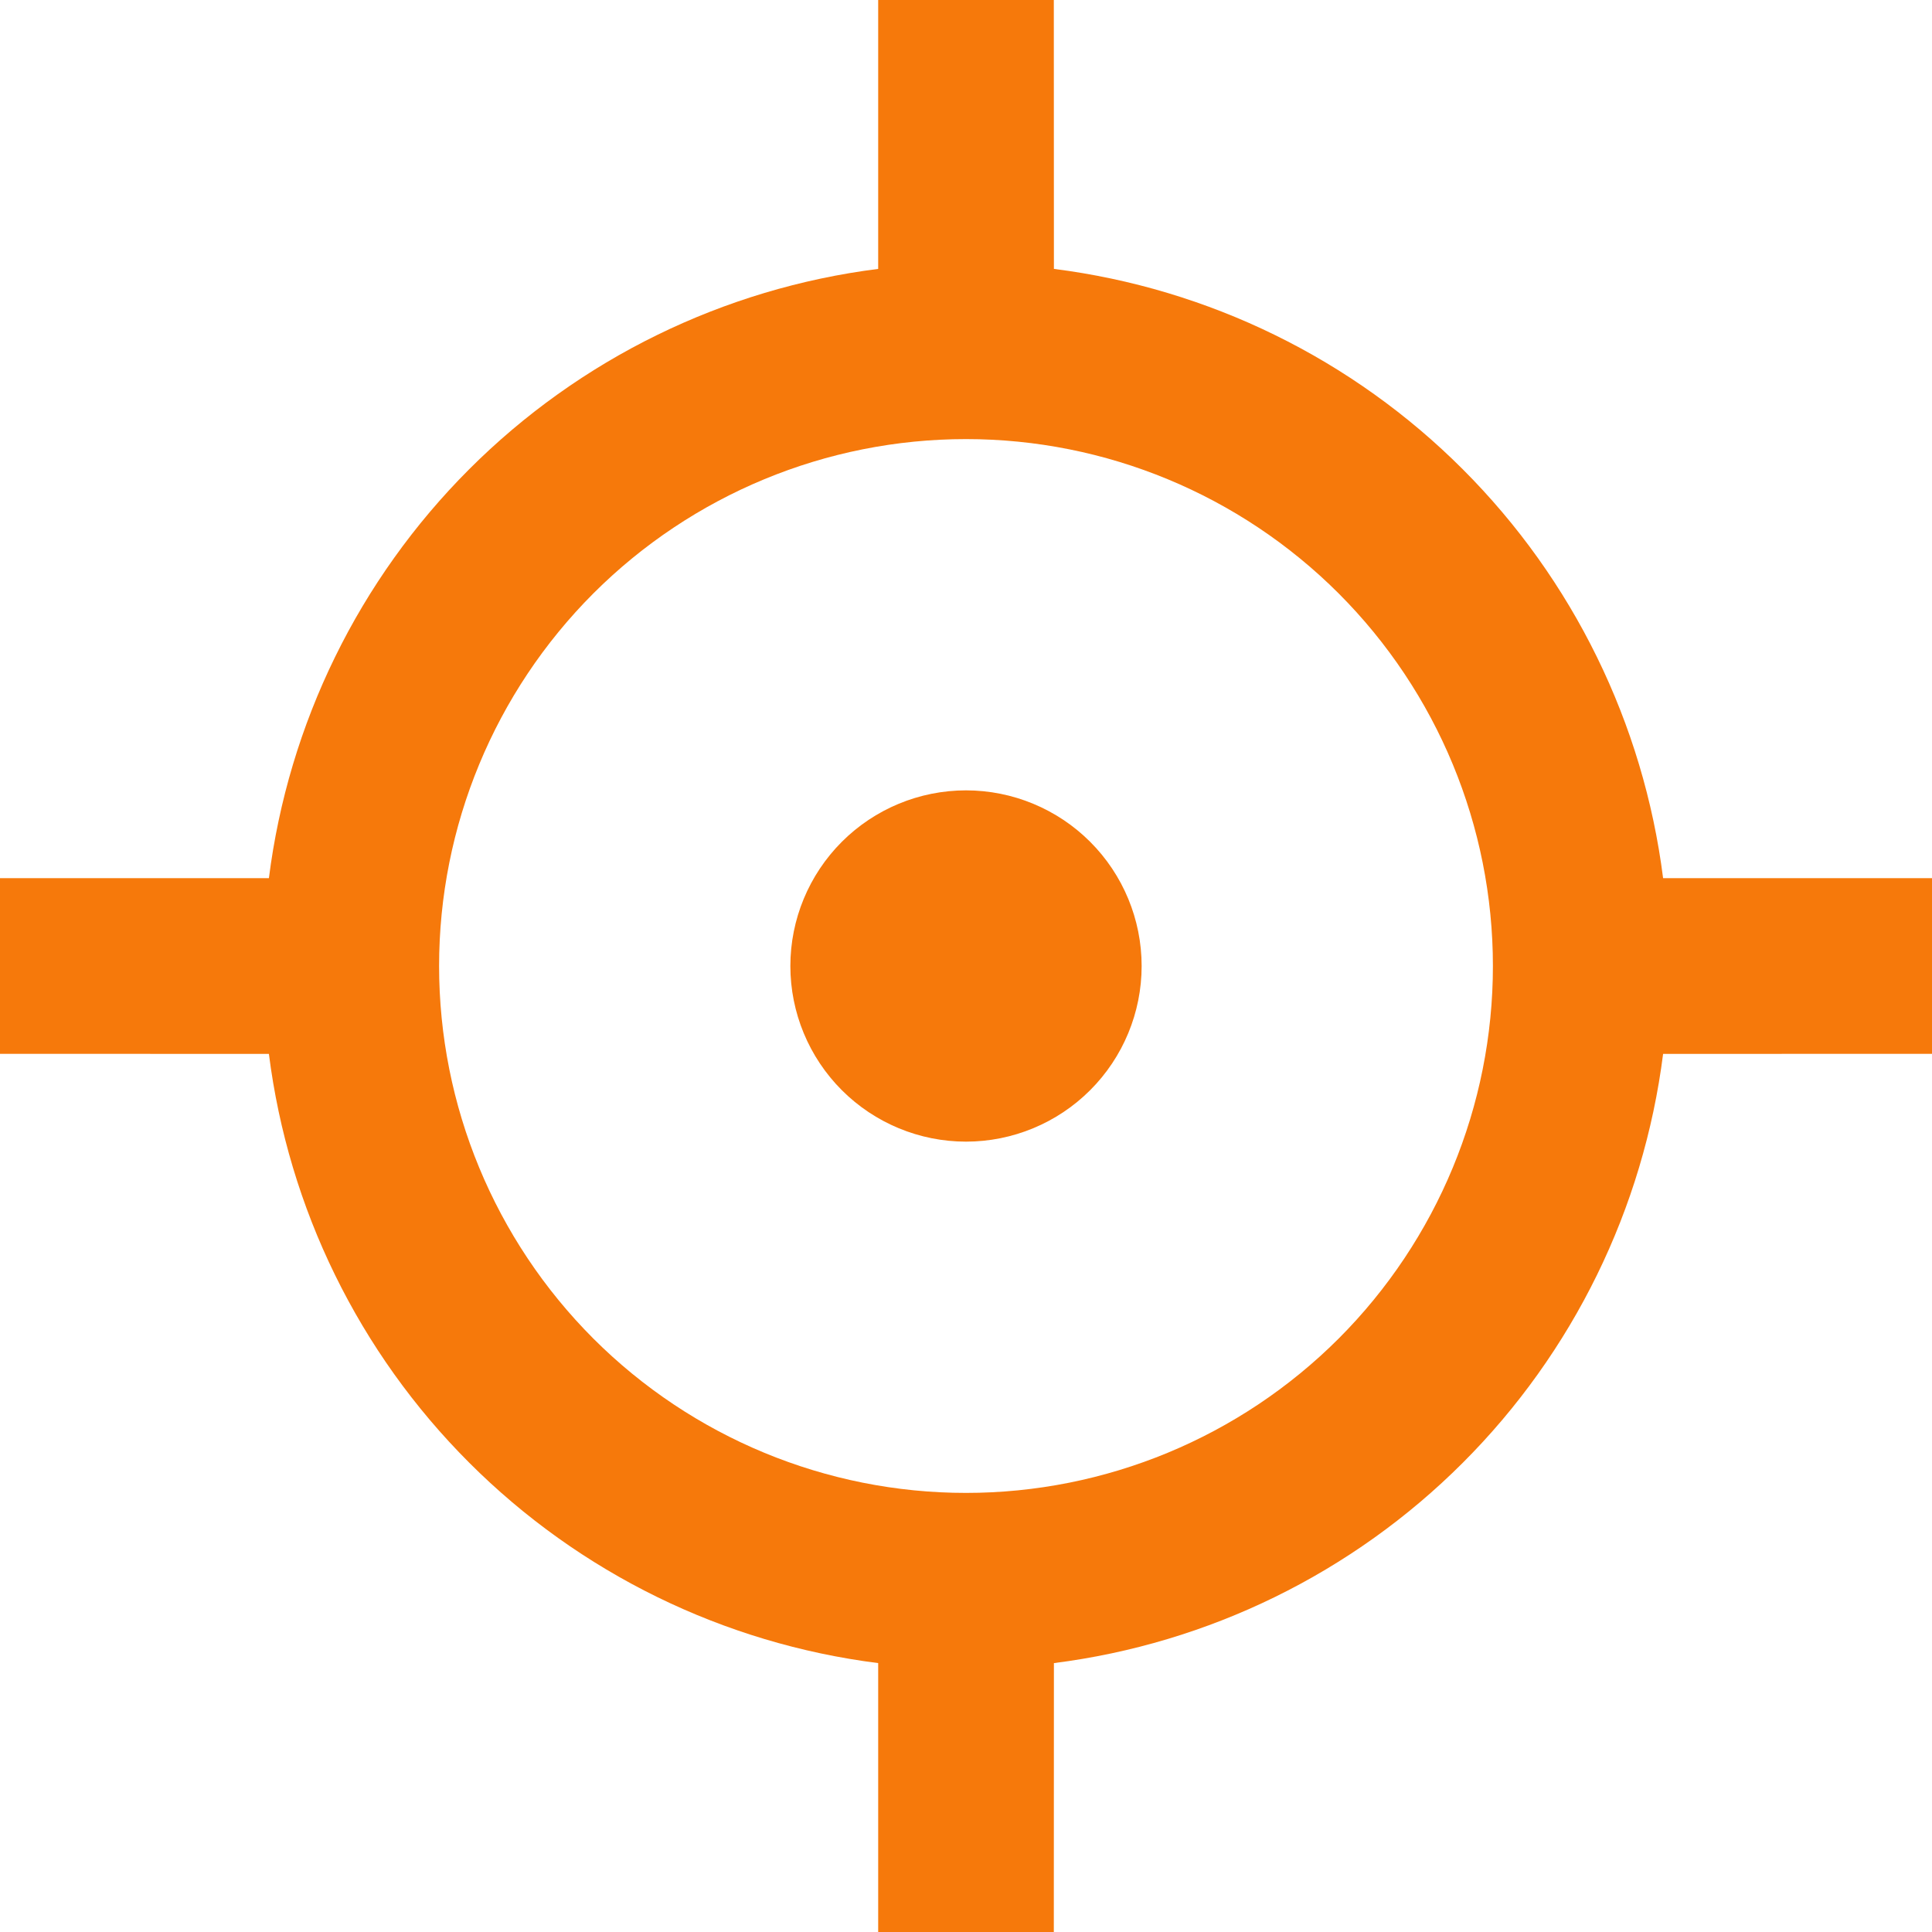 <svg width="22" height="22" viewBox="0 0 22 22" fill="none" xmlns="http://www.w3.org/2000/svg">
<path d="M12 0L12.001 3.062C13.763 3.285 15.401 4.087 16.657 5.344C17.913 6.6 18.715 8.238 18.938 10H22V12L18.938 12.001C18.715 13.763 17.913 15.401 16.657 16.657C15.401 17.913 13.763 18.715 12.001 18.938L12 22H10V18.938C8.238 18.715 6.6 17.913 5.344 16.657C4.087 15.401 3.285 13.763 3.062 12.001L0 12V10H3.062C3.285 8.238 4.087 6.599 5.343 5.343C6.599 4.087 8.238 3.285 10 3.062V0H12ZM11 5C9.409 5 7.883 5.632 6.757 6.757C5.632 7.883 5 9.409 5 11C5 12.591 5.632 14.117 6.757 15.243C7.883 16.368 9.409 17 11 17C12.591 17 14.117 16.368 15.243 15.243C16.368 14.117 17 12.591 17 11C17 9.409 16.368 7.883 15.243 6.757C14.117 5.632 12.591 5 11 5ZM11 9C11.53 9 12.039 9.211 12.414 9.586C12.789 9.961 13 10.47 13 11C13 11.53 12.789 12.039 12.414 12.414C12.039 12.789 11.53 13 11 13C10.47 13 9.961 12.789 9.586 12.414C9.211 12.039 9 11.53 9 11C9 10.47 9.211 9.961 9.586 9.586C9.961 9.211 10.47 9 11 9Z" fill="#F6790B"/>
</svg>
